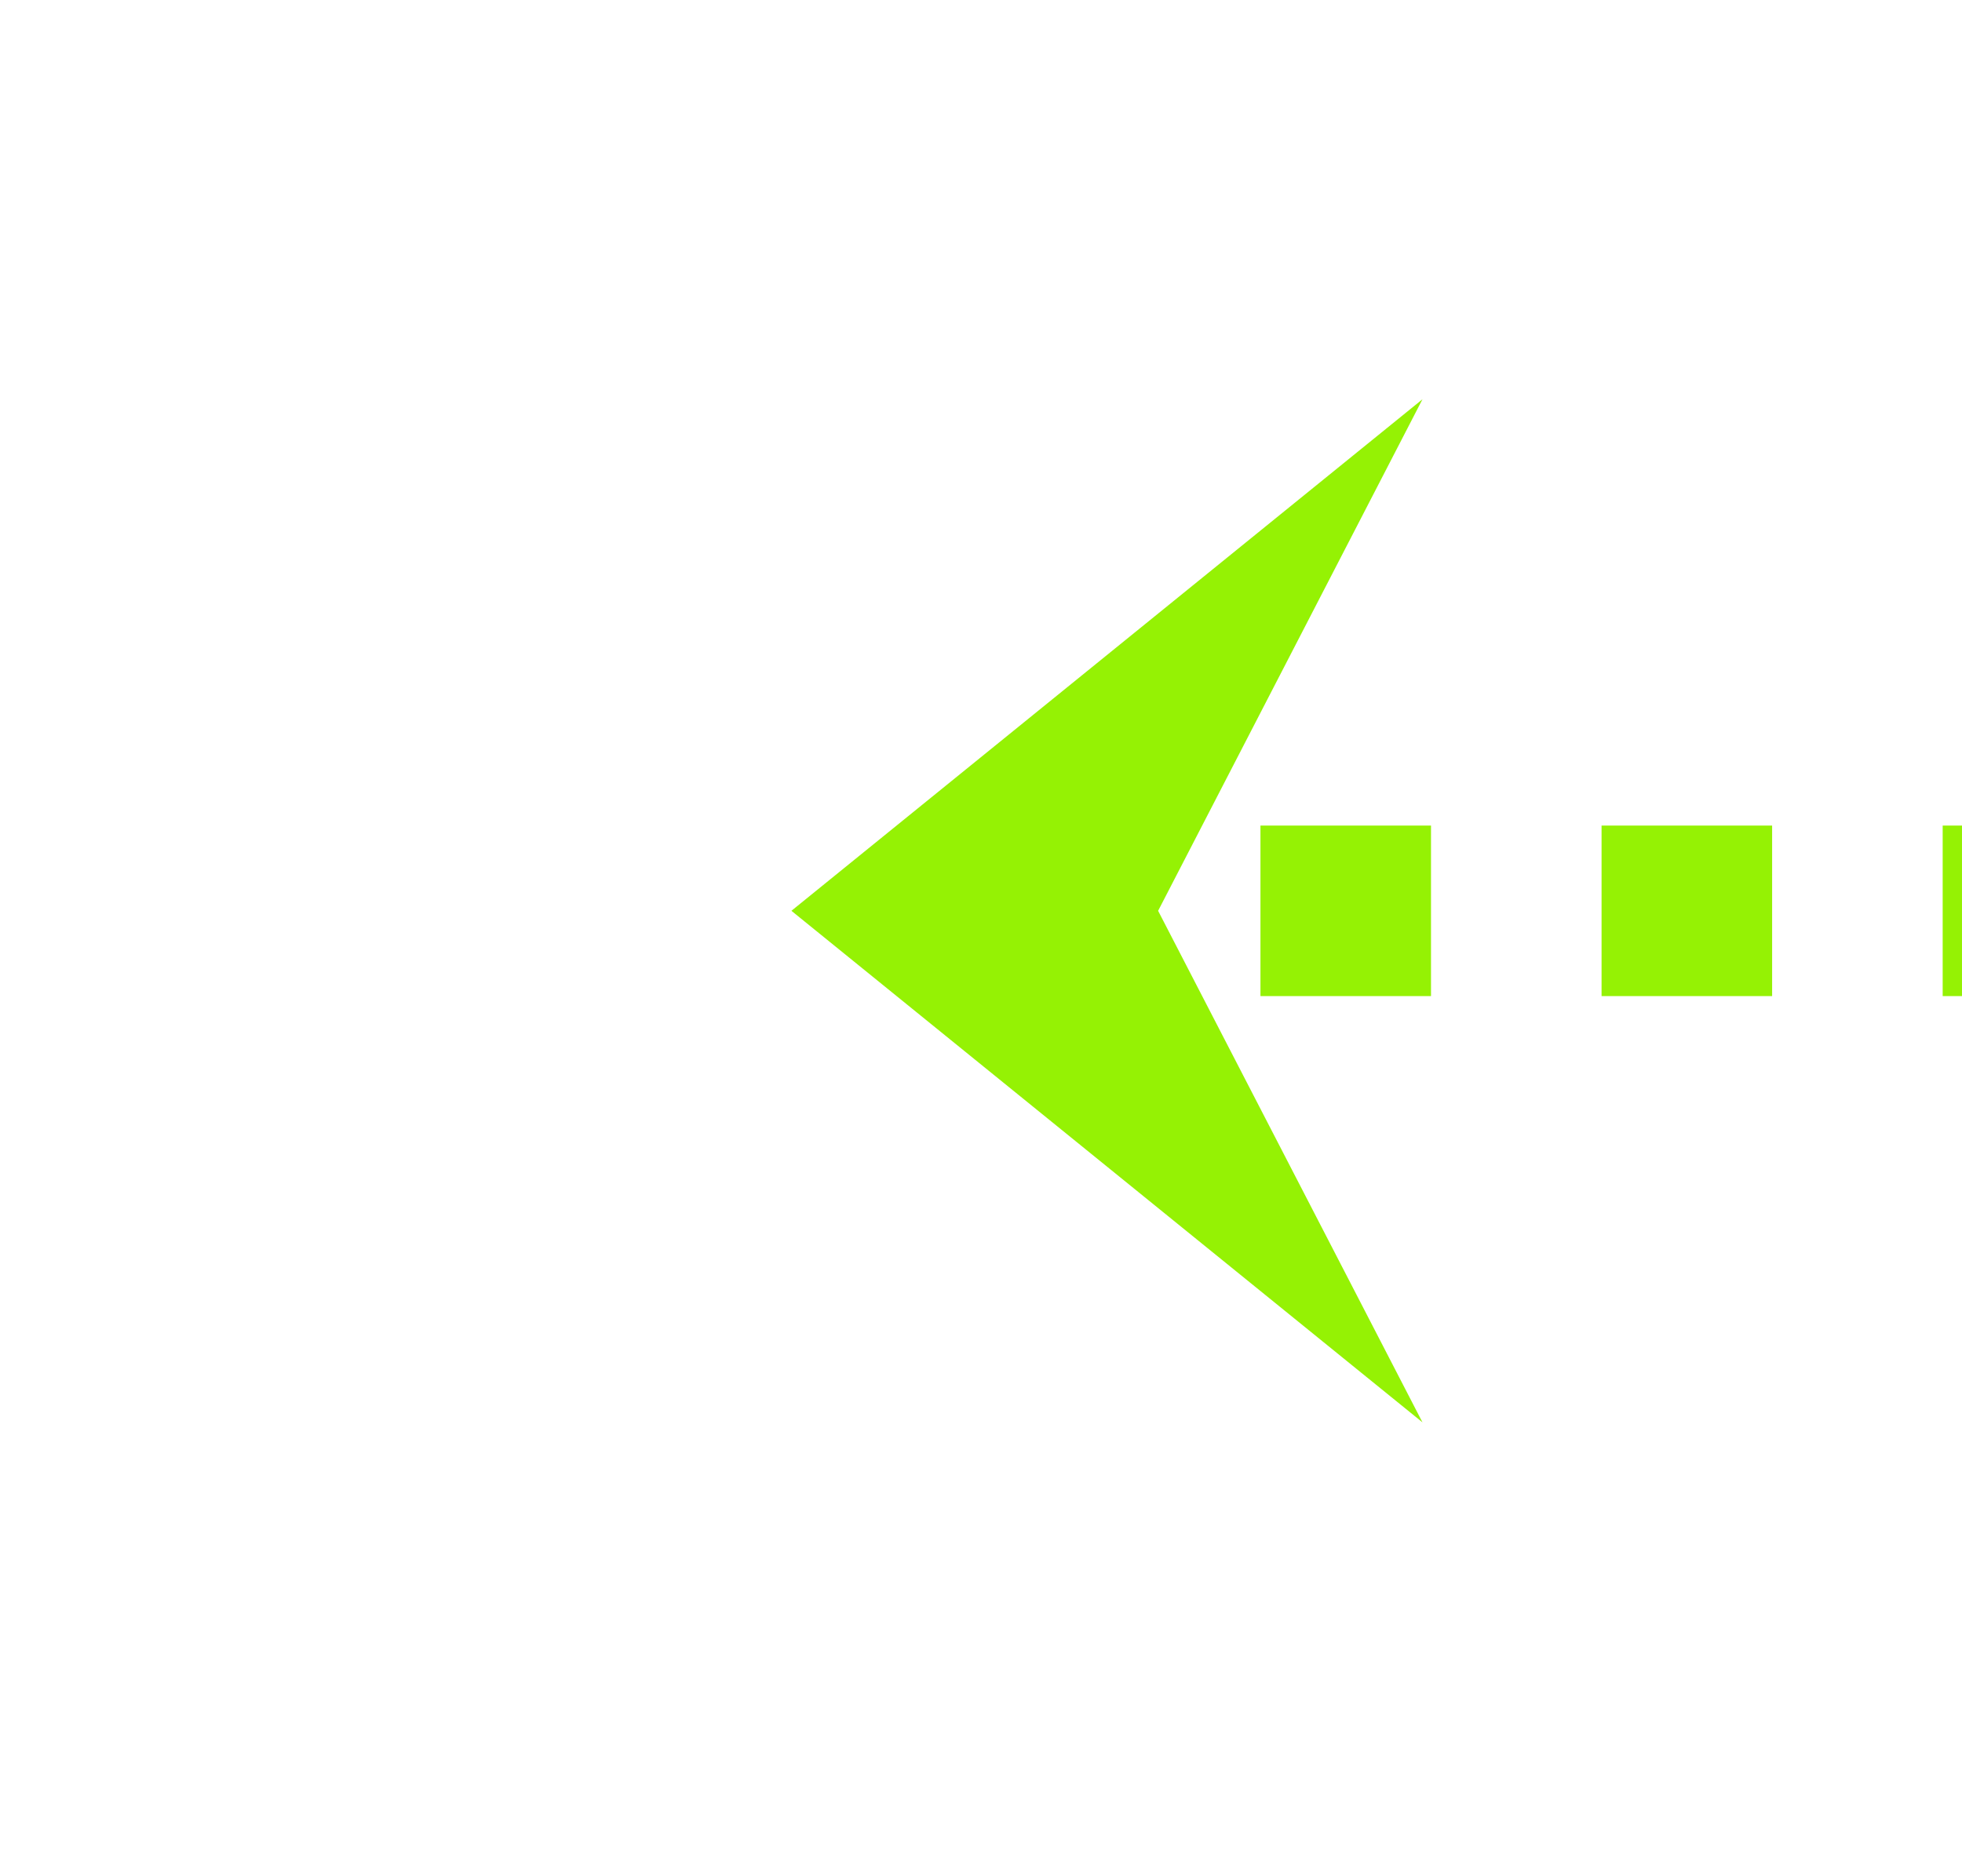 ﻿<?xml version="1.0" encoding="utf-8"?>
<svg version="1.1" xmlns:xlink="http://www.w3.org/1999/xlink" width="46px" height="44px" preserveAspectRatio="xMinYMid meet" viewBox="542 387  46 42" xmlns="http://www.w3.org/2000/svg">
  <g transform="matrix(-0.707 0.707 -0.707 -0.707 1253.015 296.984 )">
    <path d="M 562 383.8  L 550 369  L 538 383.8  L 550 377.6  L 562 383.8  Z " fill-rule="nonzero" fill="#95f204" stroke="none" transform="matrix(-0.707 0.707 -0.707 -0.707 1217.509 283.691 )" />
    <path d="M 550 372  L 550 419  " stroke-width="4" stroke-dasharray="4,4" stroke="#95f204" fill="none" transform="matrix(-0.707 0.707 -0.707 -0.707 1217.509 283.691 )" />
  </g>
</svg>
